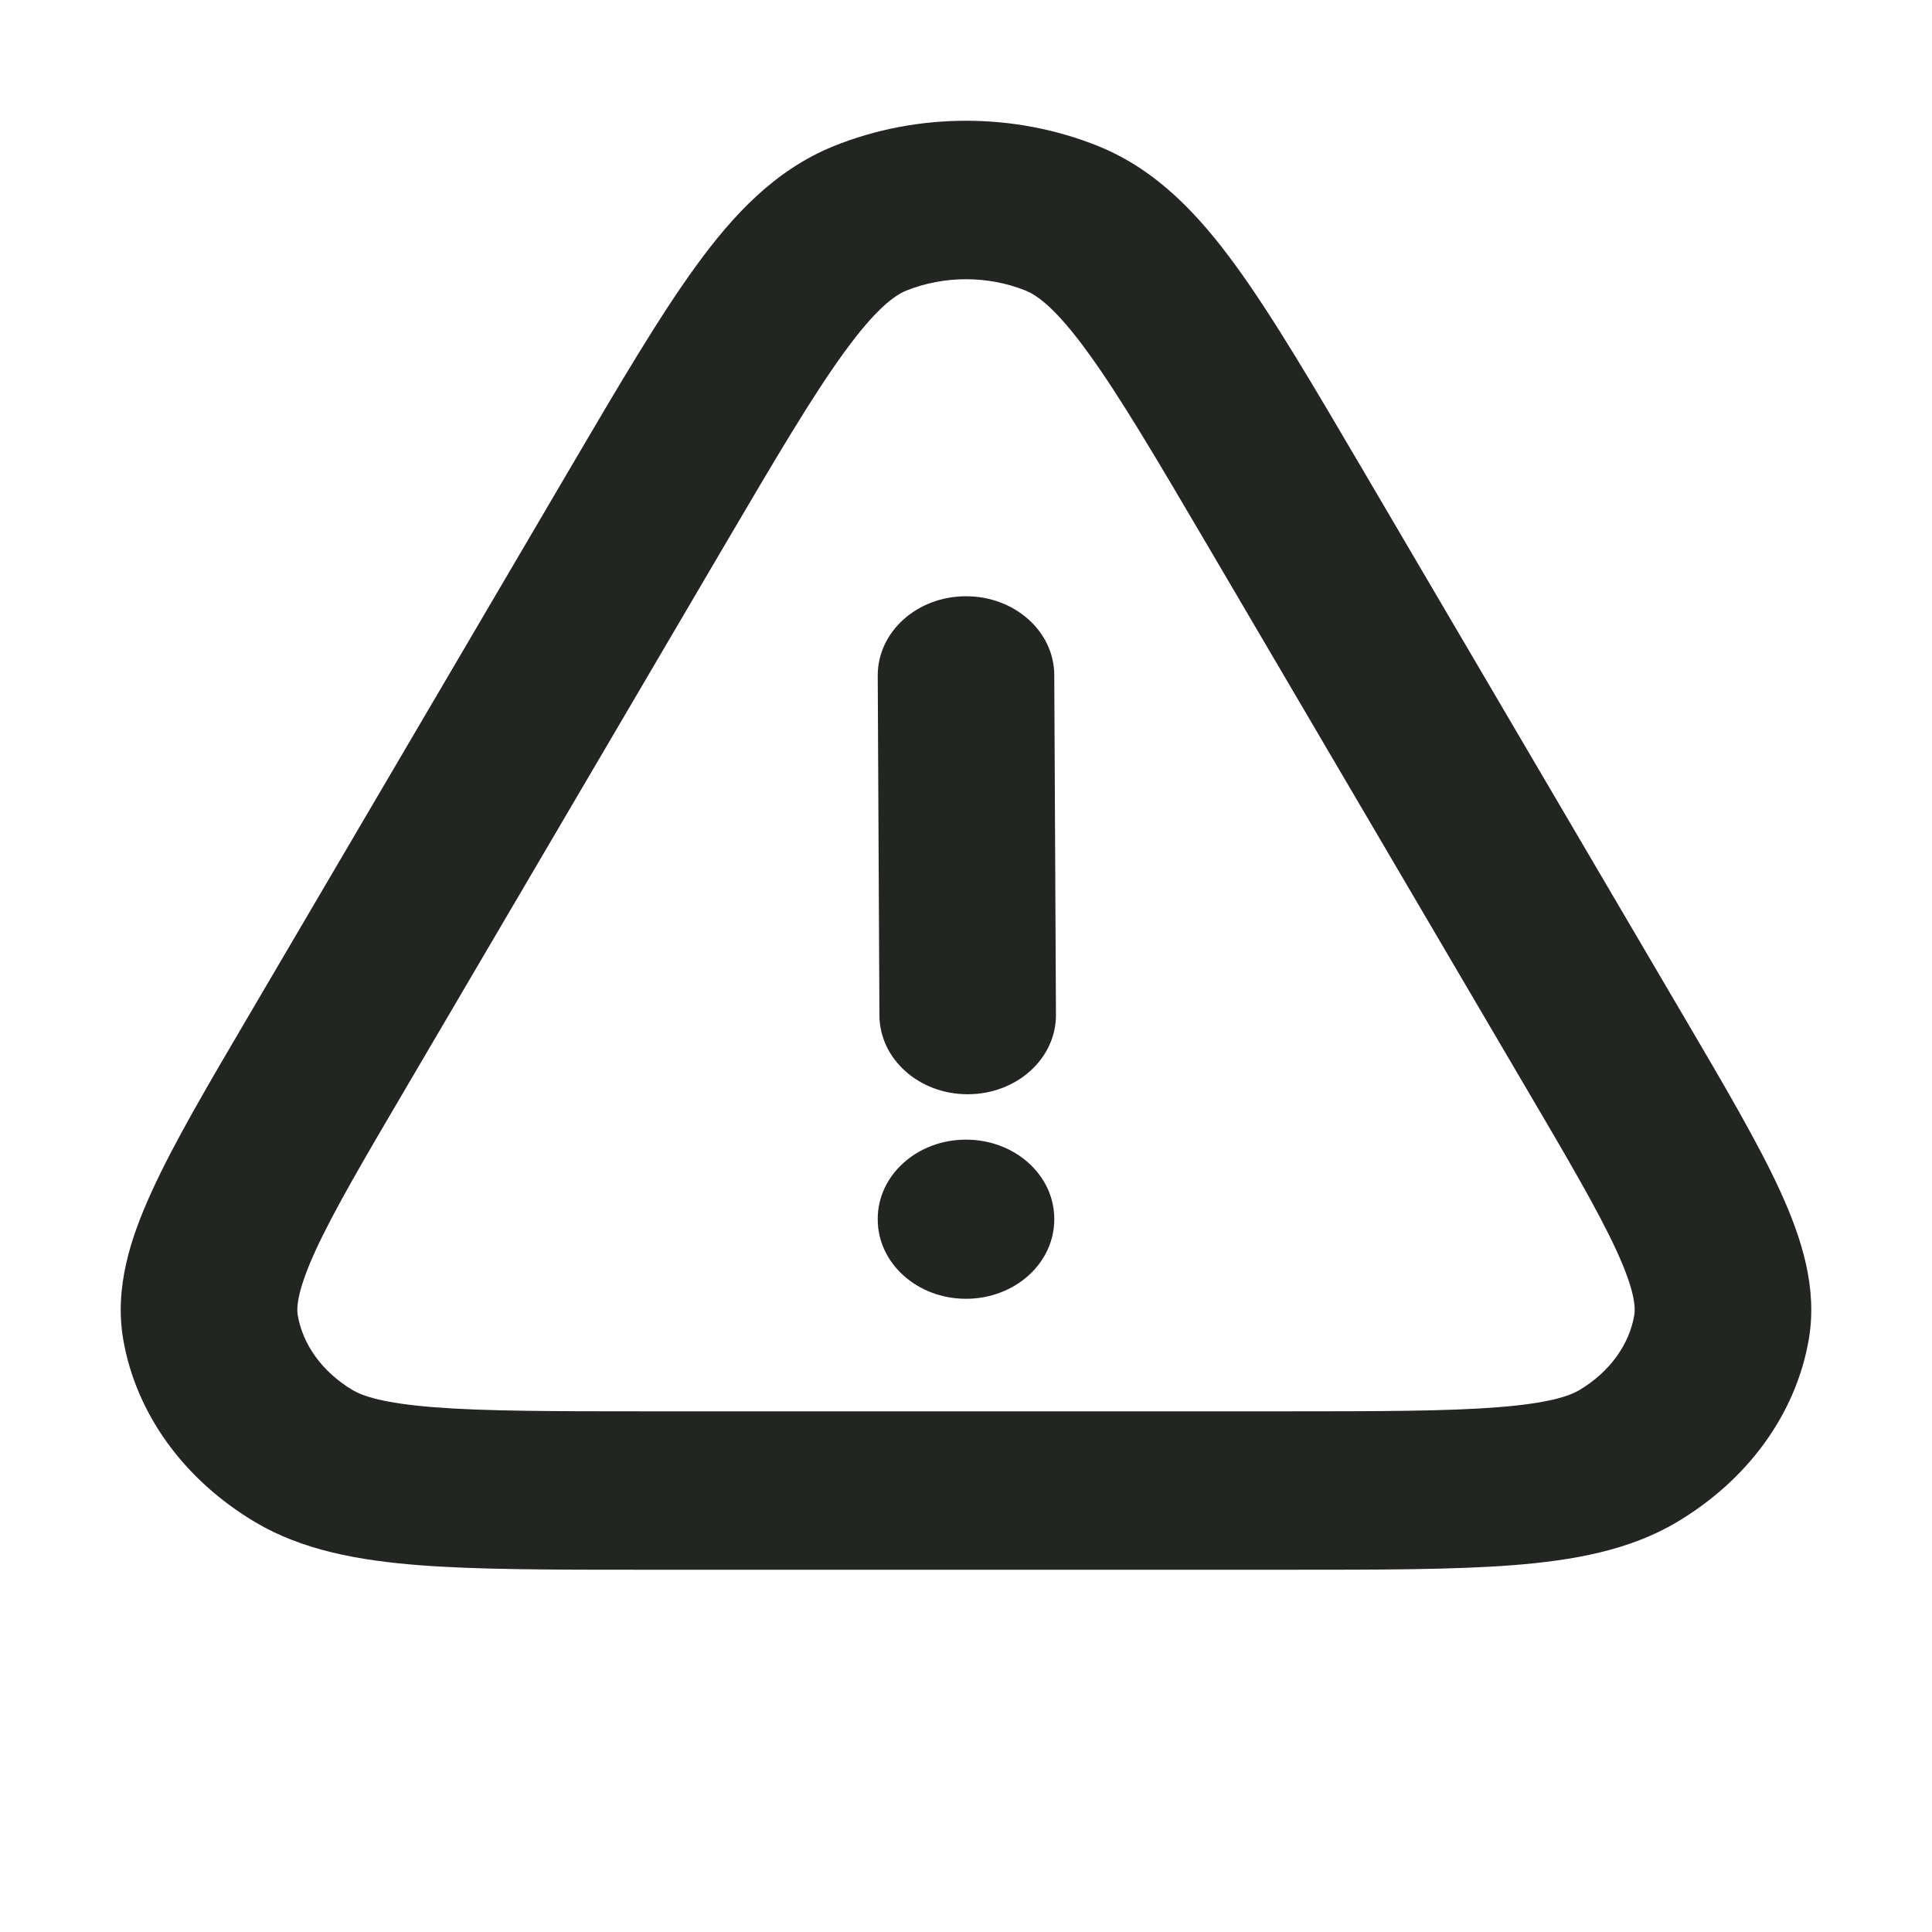 <svg width="16" height="16" viewBox="0 0 16 16" fill="none" xmlns="http://www.w3.org/2000/svg">
<g id="Icon">
<path id="Icon_2" fill-rule="evenodd" clip-rule="evenodd" d="M6.905 1.21C7.599 0.93 8.401 0.93 9.095 1.21C9.582 1.407 9.929 1.781 10.234 2.2C10.539 2.619 10.873 3.187 11.285 3.889L13.939 8.409C14.28 8.989 14.56 9.466 14.741 9.86C14.923 10.258 15.053 10.669 14.979 11.096C14.871 11.715 14.471 12.258 13.888 12.605C13.494 12.84 13.026 12.923 12.531 12.962C12.042 13 11.419 13 10.653 13H5.347C4.581 13 3.958 13 3.468 12.962C2.974 12.923 2.506 12.84 2.112 12.605C1.529 12.258 1.129 11.715 1.021 11.096C0.947 10.669 1.077 10.258 1.26 9.86C1.44 9.466 1.72 8.989 2.061 8.409L4.715 3.889C5.127 3.187 5.461 2.619 5.766 2.2C6.071 1.781 6.418 1.407 6.905 1.21ZM8.495 2.407C8.183 2.281 7.817 2.281 7.505 2.407C7.413 2.444 7.257 2.551 6.991 2.918C6.728 3.279 6.426 3.792 5.991 4.532L3.373 8.991C3.01 9.608 2.763 10.03 2.612 10.359C2.461 10.69 2.455 10.828 2.466 10.894C2.508 11.134 2.666 11.36 2.92 11.512C3.005 11.562 3.174 11.621 3.595 11.654C4.013 11.687 4.572 11.688 5.381 11.688H10.619C11.428 11.688 11.987 11.687 12.405 11.654C12.826 11.621 12.995 11.562 13.08 11.512C13.334 11.36 13.492 11.134 13.534 10.894C13.545 10.828 13.54 10.69 13.388 10.359C13.237 10.03 12.99 9.608 12.627 8.991L10.009 4.532C9.574 3.792 9.272 3.279 9.009 2.918C8.743 2.551 8.587 2.444 8.495 2.407ZM7.997 4.938C8.401 4.936 8.73 5.228 8.731 5.591L8.745 8.403C8.747 8.766 8.421 9.061 8.017 9.062C7.613 9.064 7.285 8.772 7.283 8.409L7.269 5.597C7.267 5.234 7.593 4.939 7.997 4.938ZM8 9.438C8.404 9.438 8.731 9.731 8.731 10.094V10.099C8.731 10.462 8.404 10.756 8 10.756C7.596 10.756 7.269 10.462 7.269 10.099V10.094C7.269 9.731 7.596 9.438 8 9.438Z" fill="#232522"/>
</g>
</svg>
